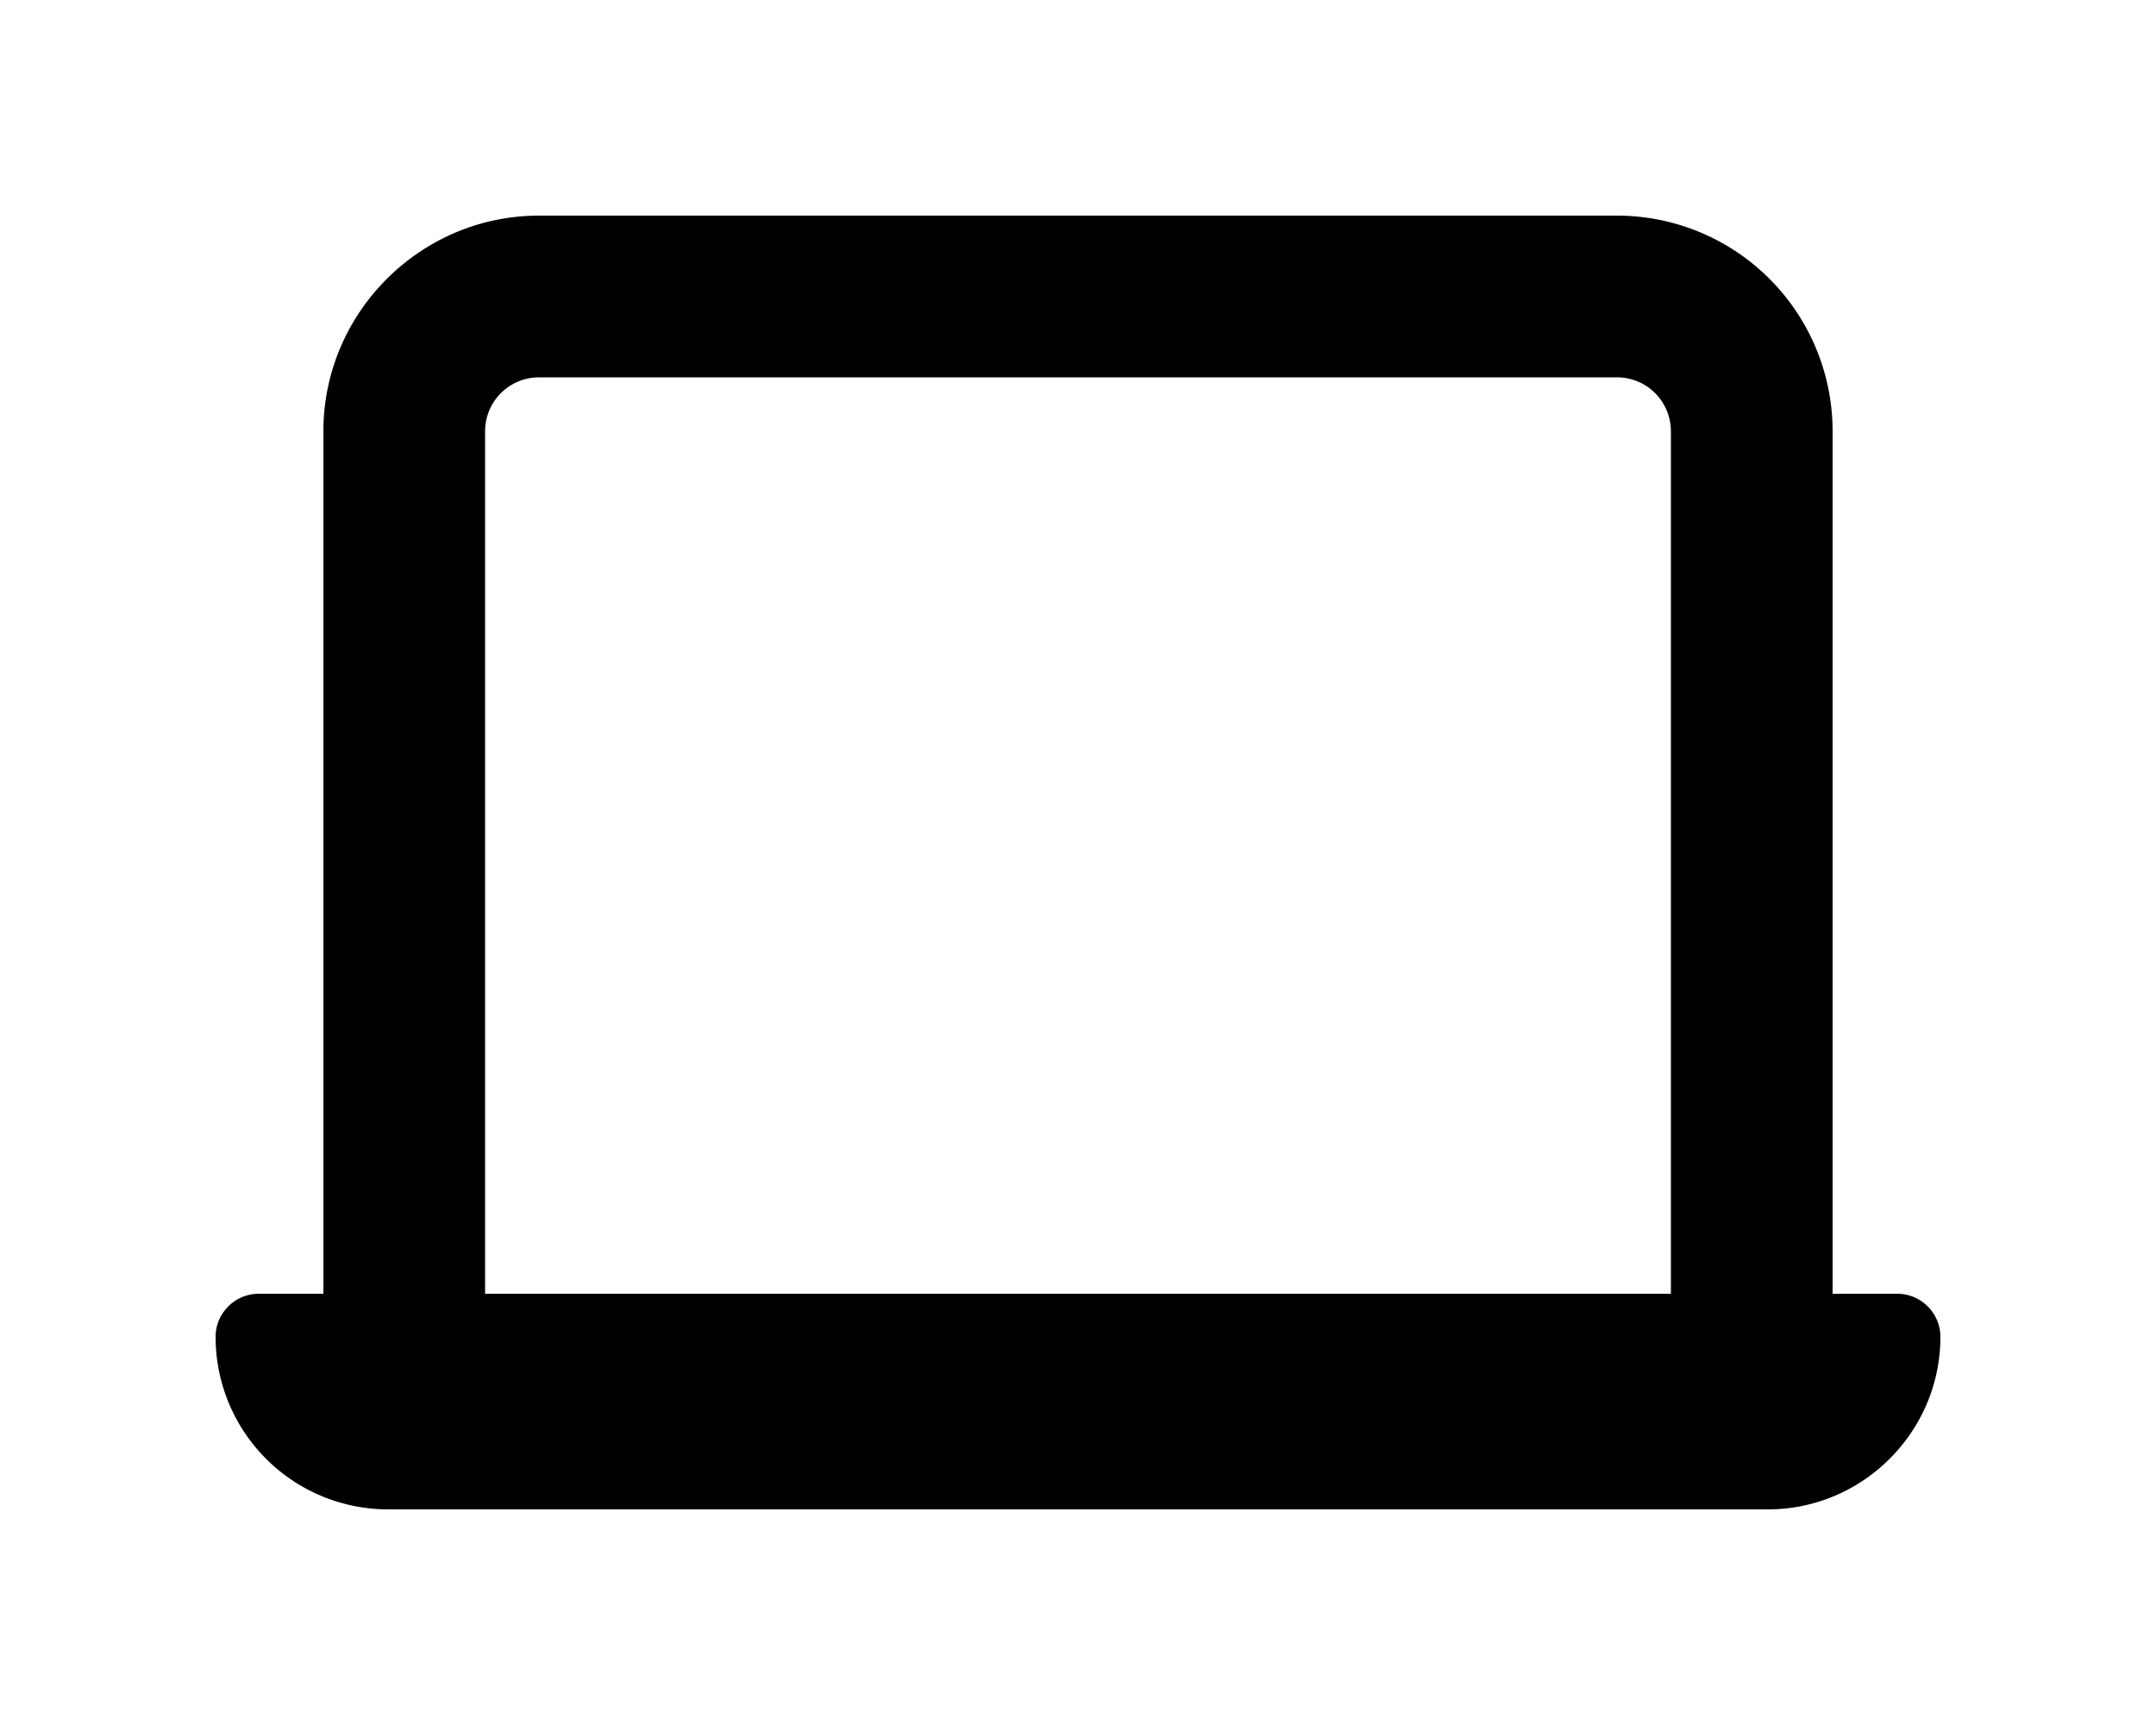 <svg xmlns="http://www.w3.org/2000/svg" viewBox="0 0 20 16" fill="currentColor"><path fill-rule="evenodd" d="M3 12V4c0-1.1.9-2 2-2h10a2 2 0 0 1 2 2v8h.6c.22 0 .4.18.4.4 0 .88-.72 1.6-1.6 1.6H3.6A1.6 1.6 0 0 1 2 12.4c0-.22.18-.4.4-.4H3Zm12.5-8a.5.5 0 0 0-.5-.5H5a.5.5 0 0 0-.5.5v8h11V4Z"/></svg>